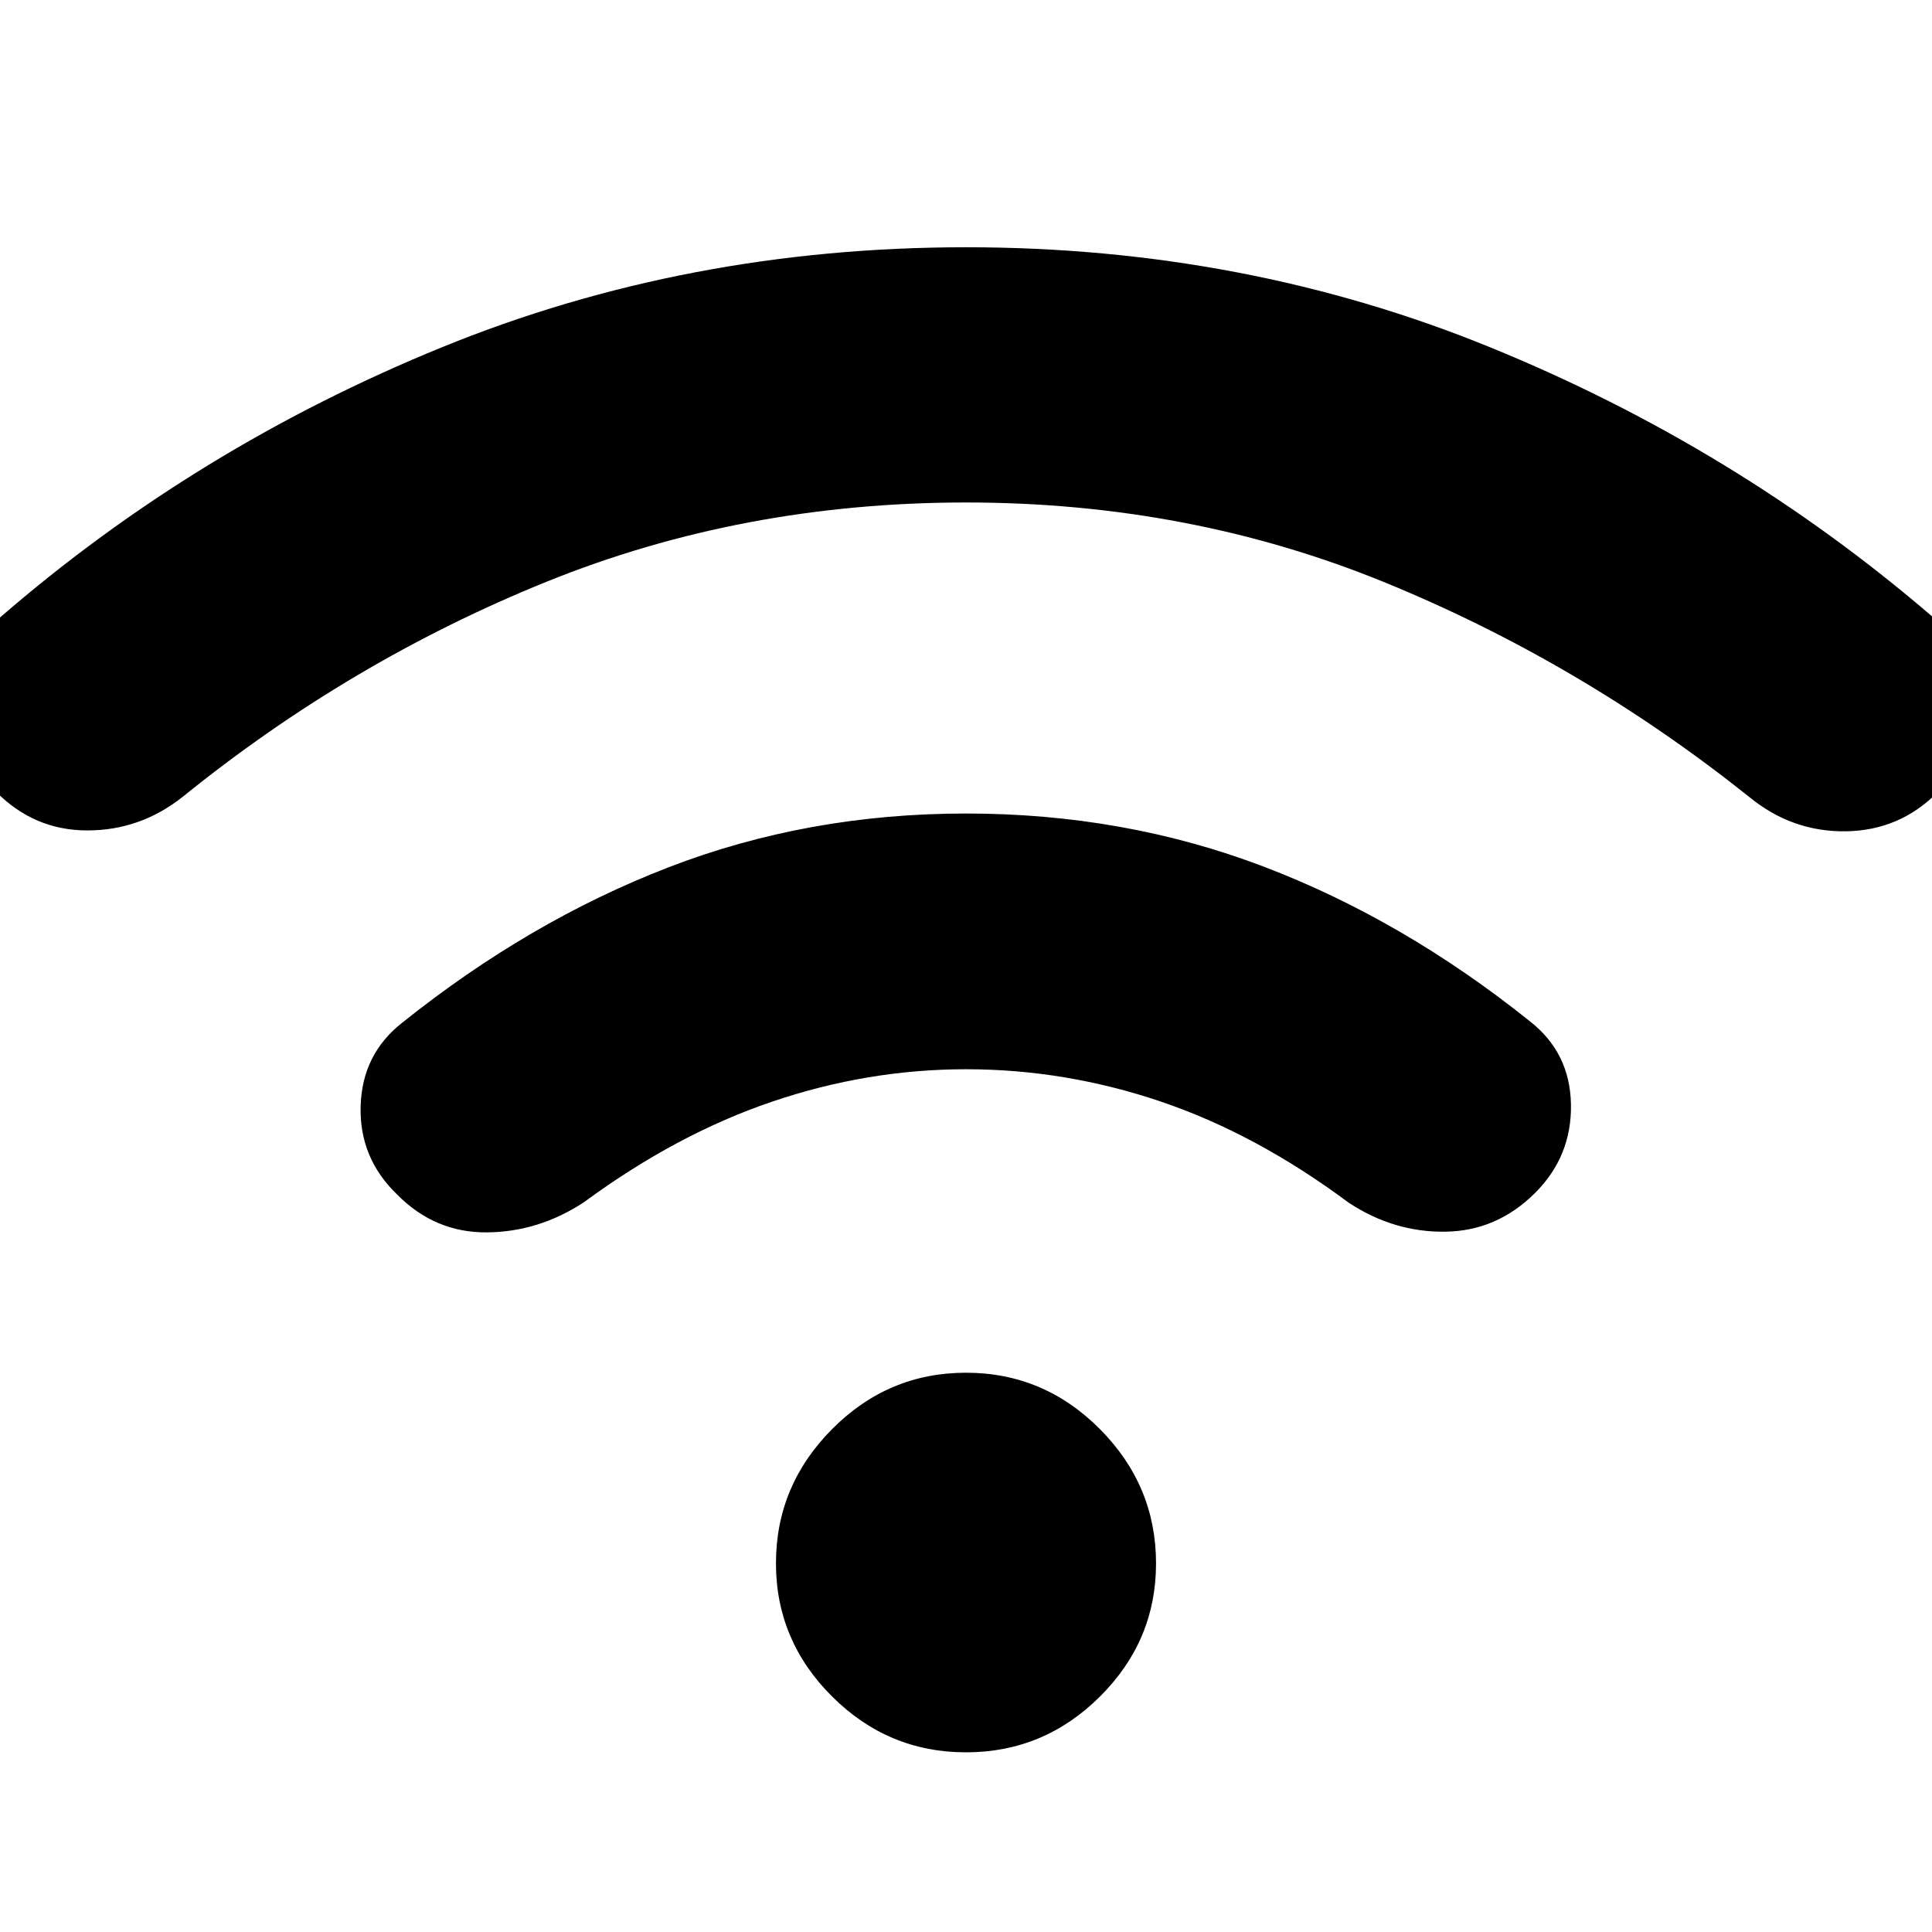 <svg xmlns="http://www.w3.org/2000/svg" height="40" viewBox="0 -960 960 960" width="40"><path d="M480-89.28q-38.72 0-66.57-27.78-27.86-27.77-27.86-66.14 0-38.61 27.86-66.65Q441.28-277.9 480-277.9q38.72 0 66.57 28.05 27.86 28.04 27.86 66.71 0 38.43-27.86 66.14Q518.72-89.28 480-89.28Zm0-466.49q78.63 0 147.9 26.38 69.27 26.38 132.32 76.88 19.93 15.6 20.38 41.3.44 25.7-17.75 43.9-18.98 18.98-44.68 19.33-25.7.36-48.11-14.48-45.97-34.2-93.38-50.22-47.4-16.02-96.61-16.02-48.97 0-96.41 16.1t-93.4 49.9q-22.49 14.84-48.31 15.06-25.82.21-44.58-18.77-18.92-18.19-18.17-43.97.74-25.79 20.58-41.38 63.05-50.49 132.32-77.25 69.27-26.76 147.9-26.76Zm0-281.37q138.62 0 260.43 49.7 121.82 49.71 219.61 133.73 19.07 16.84 20.11 42.92 1.03 26.08-17.36 44.44-18.86 19.05-45.61 19.42-26.75.36-47.97-17.05-83.4-66.56-180.68-106.45t-208.45-39.89q-111.16 0-208.54 39.4T90.79-564.07q-21.13 16.74-47.47 16.71-26.34-.03-45.32-19.25-18.43-18.03-17.83-44.24.59-26.21 20.46-42.86 97.12-84.02 218.94-133.73 121.81-49.7 260.43-49.7Z"/></svg>